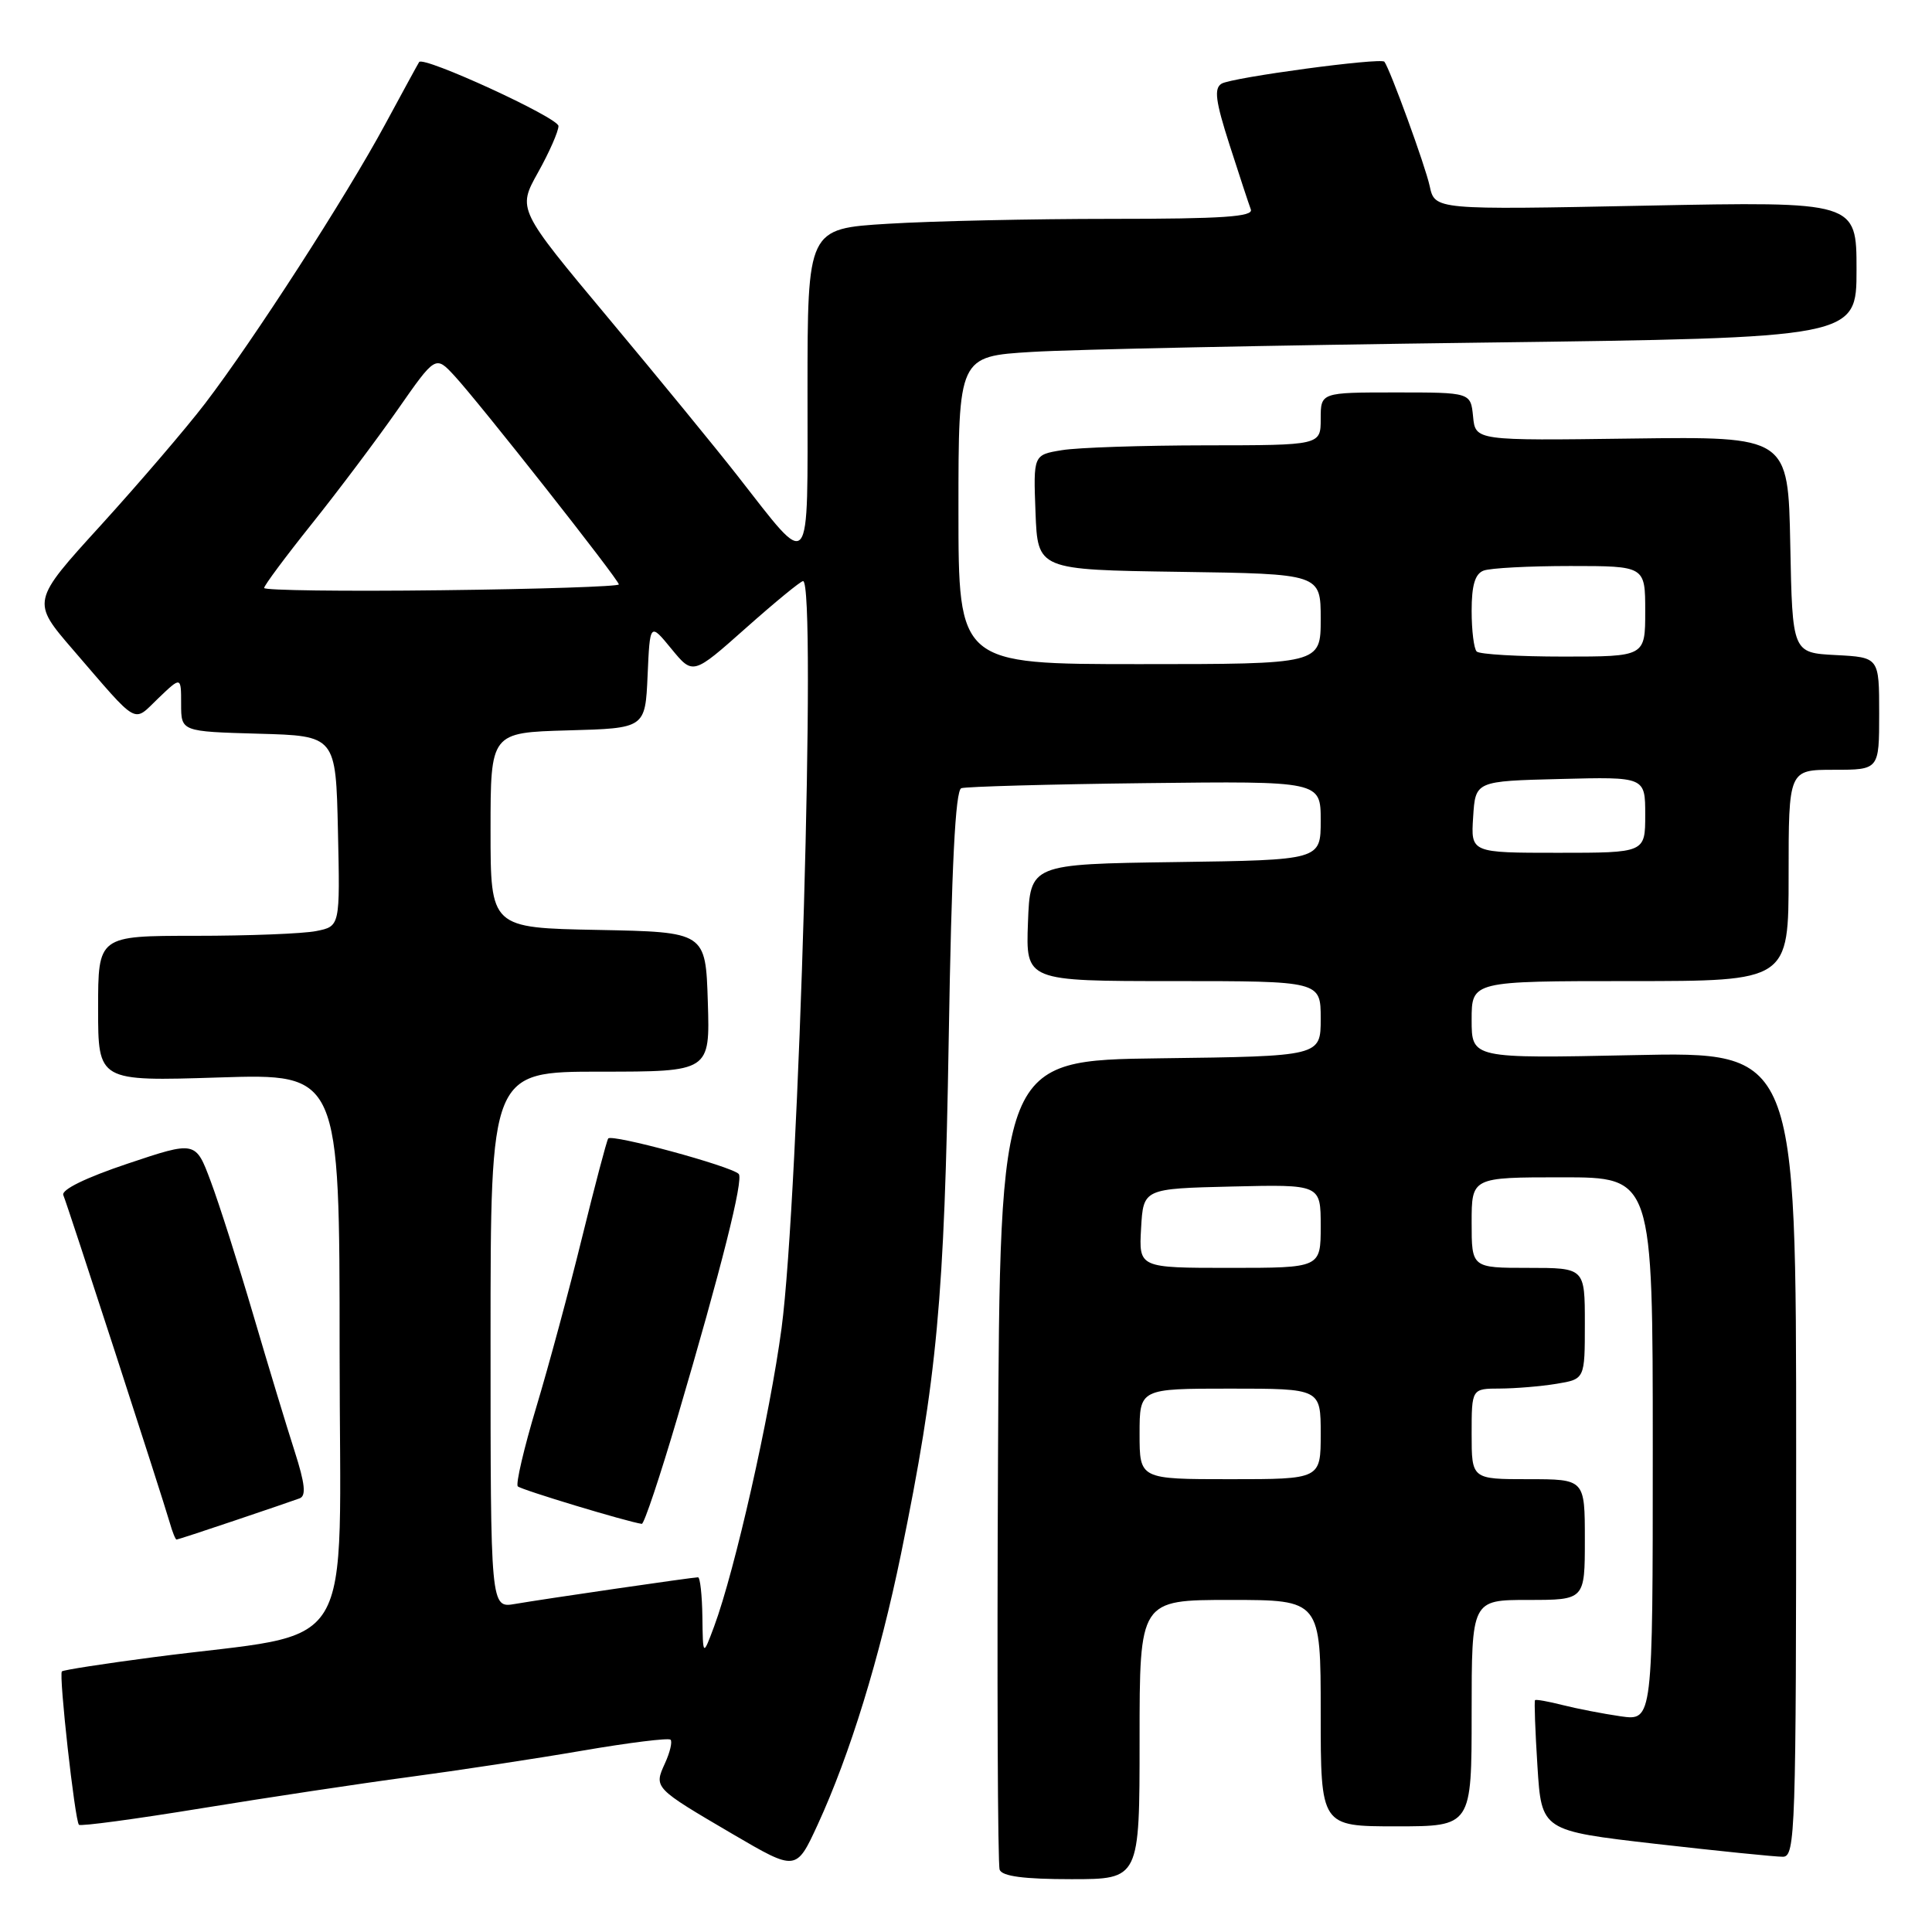 <?xml version="1.0" encoding="UTF-8" standalone="no"?>
<!DOCTYPE svg PUBLIC "-//W3C//DTD SVG 1.1//EN" "http://www.w3.org/Graphics/SVG/1.1/DTD/svg11.dtd" >
<svg xmlns="http://www.w3.org/2000/svg" xmlns:xlink="http://www.w3.org/1999/xlink" version="1.1" viewBox="0 0 256 256">
 <g >
 <path fill="currentColor"
d=" M 151.00 230.50 C 151.00 212.00 151.00 212.00 163.00 212.00 C 175.00 212.00 175.00 212.00 175.00 227.00 C 175.00 242.00 175.00 242.00 185.00 242.00 C 195.00 242.00 195.00 242.00 195.00 227.00 C 195.00 212.00 195.00 212.00 202.50 212.00 C 210.00 212.00 210.00 212.00 210.00 204.00 C 210.00 196.00 210.00 196.00 202.50 196.00 C 195.00 196.00 195.00 196.00 195.00 190.00 C 195.00 184.00 195.00 184.00 198.75 183.99 C 200.81 183.98 204.19 183.70 206.25 183.36 C 210.00 182.74 210.00 182.74 210.00 175.37 C 210.00 168.00 210.00 168.00 202.50 168.00 C 195.00 168.00 195.00 168.00 195.00 162.00 C 195.00 156.00 195.00 156.00 207.00 156.00 C 219.00 156.00 219.00 156.00 219.00 192.01 C 219.00 228.02 219.00 228.02 214.75 227.42 C 212.41 227.08 208.95 226.41 207.06 225.93 C 205.16 225.45 203.52 225.15 203.40 225.28 C 203.28 225.40 203.42 229.34 203.72 234.04 C 204.26 242.58 204.26 242.58 219.38 244.32 C 227.70 245.27 235.29 246.04 236.25 246.03 C 237.89 246.00 238.00 242.78 238.00 192.67 C 238.00 139.35 238.00 139.35 216.50 139.81 C 195.00 140.26 195.00 140.26 195.00 135.13 C 195.00 130.00 195.00 130.00 216.00 130.00 C 237.00 130.00 237.00 130.00 237.00 116.00 C 237.00 102.00 237.00 102.00 243.00 102.00 C 249.00 102.00 249.00 102.00 249.00 94.55 C 249.00 87.10 249.00 87.10 243.25 86.80 C 237.50 86.50 237.50 86.50 237.22 72.17 C 236.94 57.84 236.94 57.84 216.22 58.11 C 195.50 58.39 195.50 58.39 195.19 55.19 C 194.87 52.00 194.87 52.00 184.94 52.00 C 175.00 52.00 175.00 52.00 175.00 55.50 C 175.00 59.00 175.00 59.00 159.75 59.01 C 151.36 59.02 142.79 59.30 140.71 59.65 C 136.92 60.27 136.92 60.27 137.21 67.89 C 137.50 75.50 137.50 75.50 156.25 75.77 C 175.00 76.04 175.00 76.04 175.00 82.02 C 175.00 88.00 175.00 88.00 151.00 88.00 C 127.00 88.00 127.00 88.00 127.00 67.61 C 127.00 47.22 127.00 47.22 136.75 46.63 C 142.11 46.30 168.89 45.75 196.25 45.40 C 246.00 44.76 246.00 44.76 246.00 35.73 C 246.00 26.70 246.00 26.70 218.06 27.25 C 190.12 27.81 190.12 27.81 189.44 24.65 C 188.87 22.00 184.20 9.19 183.44 8.18 C 183.00 7.60 163.17 10.27 161.86 11.09 C 160.84 11.72 161.06 13.40 162.92 19.19 C 164.21 23.21 165.48 27.06 165.74 27.75 C 166.11 28.72 162.01 29.00 147.26 29.00 C 136.84 29.00 123.52 29.29 117.66 29.65 C 107.00 30.30 107.00 30.30 107.00 51.81 C 107.00 76.48 107.64 75.71 97.69 63.00 C 94.89 59.42 87.20 50.03 80.59 42.12 C 68.57 27.73 68.57 27.73 71.28 22.87 C 72.78 20.19 74.00 17.41 74.00 16.70 C 74.00 15.60 56.11 7.38 55.54 8.22 C 55.43 8.37 53.40 12.10 51.02 16.50 C 45.87 26.04 33.60 45.06 27.17 53.47 C 24.63 56.79 18.41 64.04 13.36 69.60 C 4.16 79.70 4.16 79.70 9.68 86.10 C 18.54 96.37 17.55 95.80 20.99 92.51 C 24.00 89.63 24.00 89.63 24.00 93.28 C 24.00 96.93 24.00 96.93 34.25 97.22 C 44.50 97.50 44.50 97.50 44.78 110.12 C 45.06 122.74 45.06 122.74 41.90 123.37 C 40.17 123.72 32.96 124.00 25.88 124.00 C 13.00 124.00 13.00 124.00 13.00 133.64 C 13.00 143.28 13.00 143.28 29.00 142.77 C 45.00 142.26 45.00 142.26 45.00 179.03 C 45.00 220.63 47.83 215.98 20.31 219.59 C 13.83 220.44 8.38 221.28 8.20 221.47 C 7.77 221.90 9.92 241.25 10.46 241.79 C 10.68 242.02 17.98 241.03 26.68 239.61 C 35.38 238.19 47.78 236.32 54.23 235.46 C 60.68 234.60 71.01 233.03 77.17 231.97 C 83.34 230.91 88.59 230.26 88.85 230.52 C 89.11 230.78 88.78 232.19 88.11 233.65 C 86.63 236.90 86.62 236.89 97.11 243.04 C 105.50 247.95 105.50 247.95 108.35 241.77 C 112.63 232.46 116.55 219.72 119.39 205.90 C 124.18 182.51 125.14 172.19 125.71 137.67 C 126.09 114.71 126.59 104.72 127.38 104.44 C 127.99 104.23 138.96 103.92 151.75 103.77 C 175.00 103.50 175.00 103.50 175.00 108.73 C 175.00 113.96 175.00 113.96 155.75 114.23 C 136.50 114.50 136.50 114.50 136.21 122.25 C 135.92 130.00 135.92 130.00 155.46 130.00 C 175.00 130.00 175.00 130.00 175.00 134.98 C 175.00 139.96 175.00 139.96 153.75 140.23 C 132.50 140.50 132.50 140.50 132.24 193.50 C 132.10 222.65 132.20 247.06 132.46 247.75 C 132.79 248.62 135.67 249.00 141.97 249.00 C 151.00 249.00 151.00 249.00 151.00 230.50 Z  M 31.07 201.49 C 35.16 200.11 39.04 198.79 39.70 198.54 C 40.59 198.21 40.42 196.61 39.04 192.30 C 38.01 189.11 35.54 180.96 33.55 174.19 C 31.56 167.43 29.03 159.48 27.92 156.53 C 25.92 151.17 25.92 151.17 16.91 154.19 C 11.36 156.05 8.09 157.65 8.39 158.36 C 8.94 159.63 21.46 198.19 22.49 201.75 C 22.84 202.99 23.25 204.00 23.39 204.00 C 23.53 204.00 26.99 202.87 31.07 201.49 Z  M 93.07 214.25 C 93.03 211.36 92.77 209.00 92.49 209.00 C 91.79 209.00 72.21 211.85 68.25 212.53 C 65.00 213.09 65.00 213.09 65.00 177.55 C 65.00 142.00 65.00 142.00 79.54 142.00 C 94.08 142.00 94.08 142.00 93.79 132.75 C 93.50 123.50 93.50 123.50 79.25 123.22 C 65.00 122.95 65.00 122.95 65.00 110.01 C 65.00 97.07 65.00 97.07 75.25 96.78 C 85.50 96.50 85.50 96.50 85.81 89.50 C 86.12 82.50 86.12 82.50 88.97 85.98 C 91.82 89.45 91.82 89.45 98.82 83.23 C 102.68 79.80 106.09 77.00 106.41 77.00 C 108.22 77.00 105.86 158.75 103.56 176.00 C 102.01 187.58 97.38 208.09 94.63 215.50 C 93.14 219.50 93.14 219.50 93.07 214.25 Z  M 89.78 187.75 C 95.59 168.04 98.56 156.22 97.88 155.55 C 96.84 154.51 80.99 150.21 80.59 150.86 C 80.37 151.21 78.81 157.14 77.11 164.04 C 75.42 170.94 72.69 181.04 71.05 186.49 C 69.41 191.95 68.32 196.65 68.61 196.95 C 69.04 197.40 83.11 201.65 85.04 201.92 C 85.34 201.97 87.47 195.59 89.78 187.75 Z  M 151.00 190.00 C 151.00 184.00 151.00 184.00 163.00 184.00 C 175.00 184.00 175.00 184.00 175.00 190.00 C 175.00 196.00 175.00 196.00 163.00 196.00 C 151.00 196.00 151.00 196.00 151.00 190.00 Z  M 151.20 162.75 C 151.50 157.50 151.50 157.50 163.25 157.22 C 175.00 156.94 175.00 156.94 175.00 162.47 C 175.00 168.00 175.00 168.00 162.95 168.00 C 150.90 168.00 150.90 168.00 151.20 162.75 Z  M 195.20 108.25 C 195.50 103.50 195.50 103.50 206.75 103.22 C 218.00 102.93 218.00 102.93 218.00 107.97 C 218.00 113.00 218.00 113.00 206.45 113.00 C 194.89 113.00 194.89 113.00 195.20 108.25 Z  M 195.67 86.33 C 195.30 85.97 195.00 83.54 195.00 80.94 C 195.00 77.55 195.45 76.04 196.58 75.61 C 197.45 75.27 202.63 75.00 208.08 75.00 C 218.00 75.00 218.00 75.00 218.00 81.00 C 218.00 87.00 218.00 87.00 207.17 87.00 C 201.21 87.00 196.03 86.70 195.67 86.33 Z  M 35.00 77.91 C 35.00 77.58 37.85 73.75 41.32 69.41 C 44.80 65.06 49.91 58.26 52.68 54.30 C 57.71 47.09 57.71 47.09 60.22 49.80 C 63.52 53.37 82.00 76.82 82.00 77.44 C 82.00 77.71 71.42 78.06 58.50 78.21 C 45.57 78.37 35.00 78.23 35.00 77.91 Z "/>
</g>
</svg>